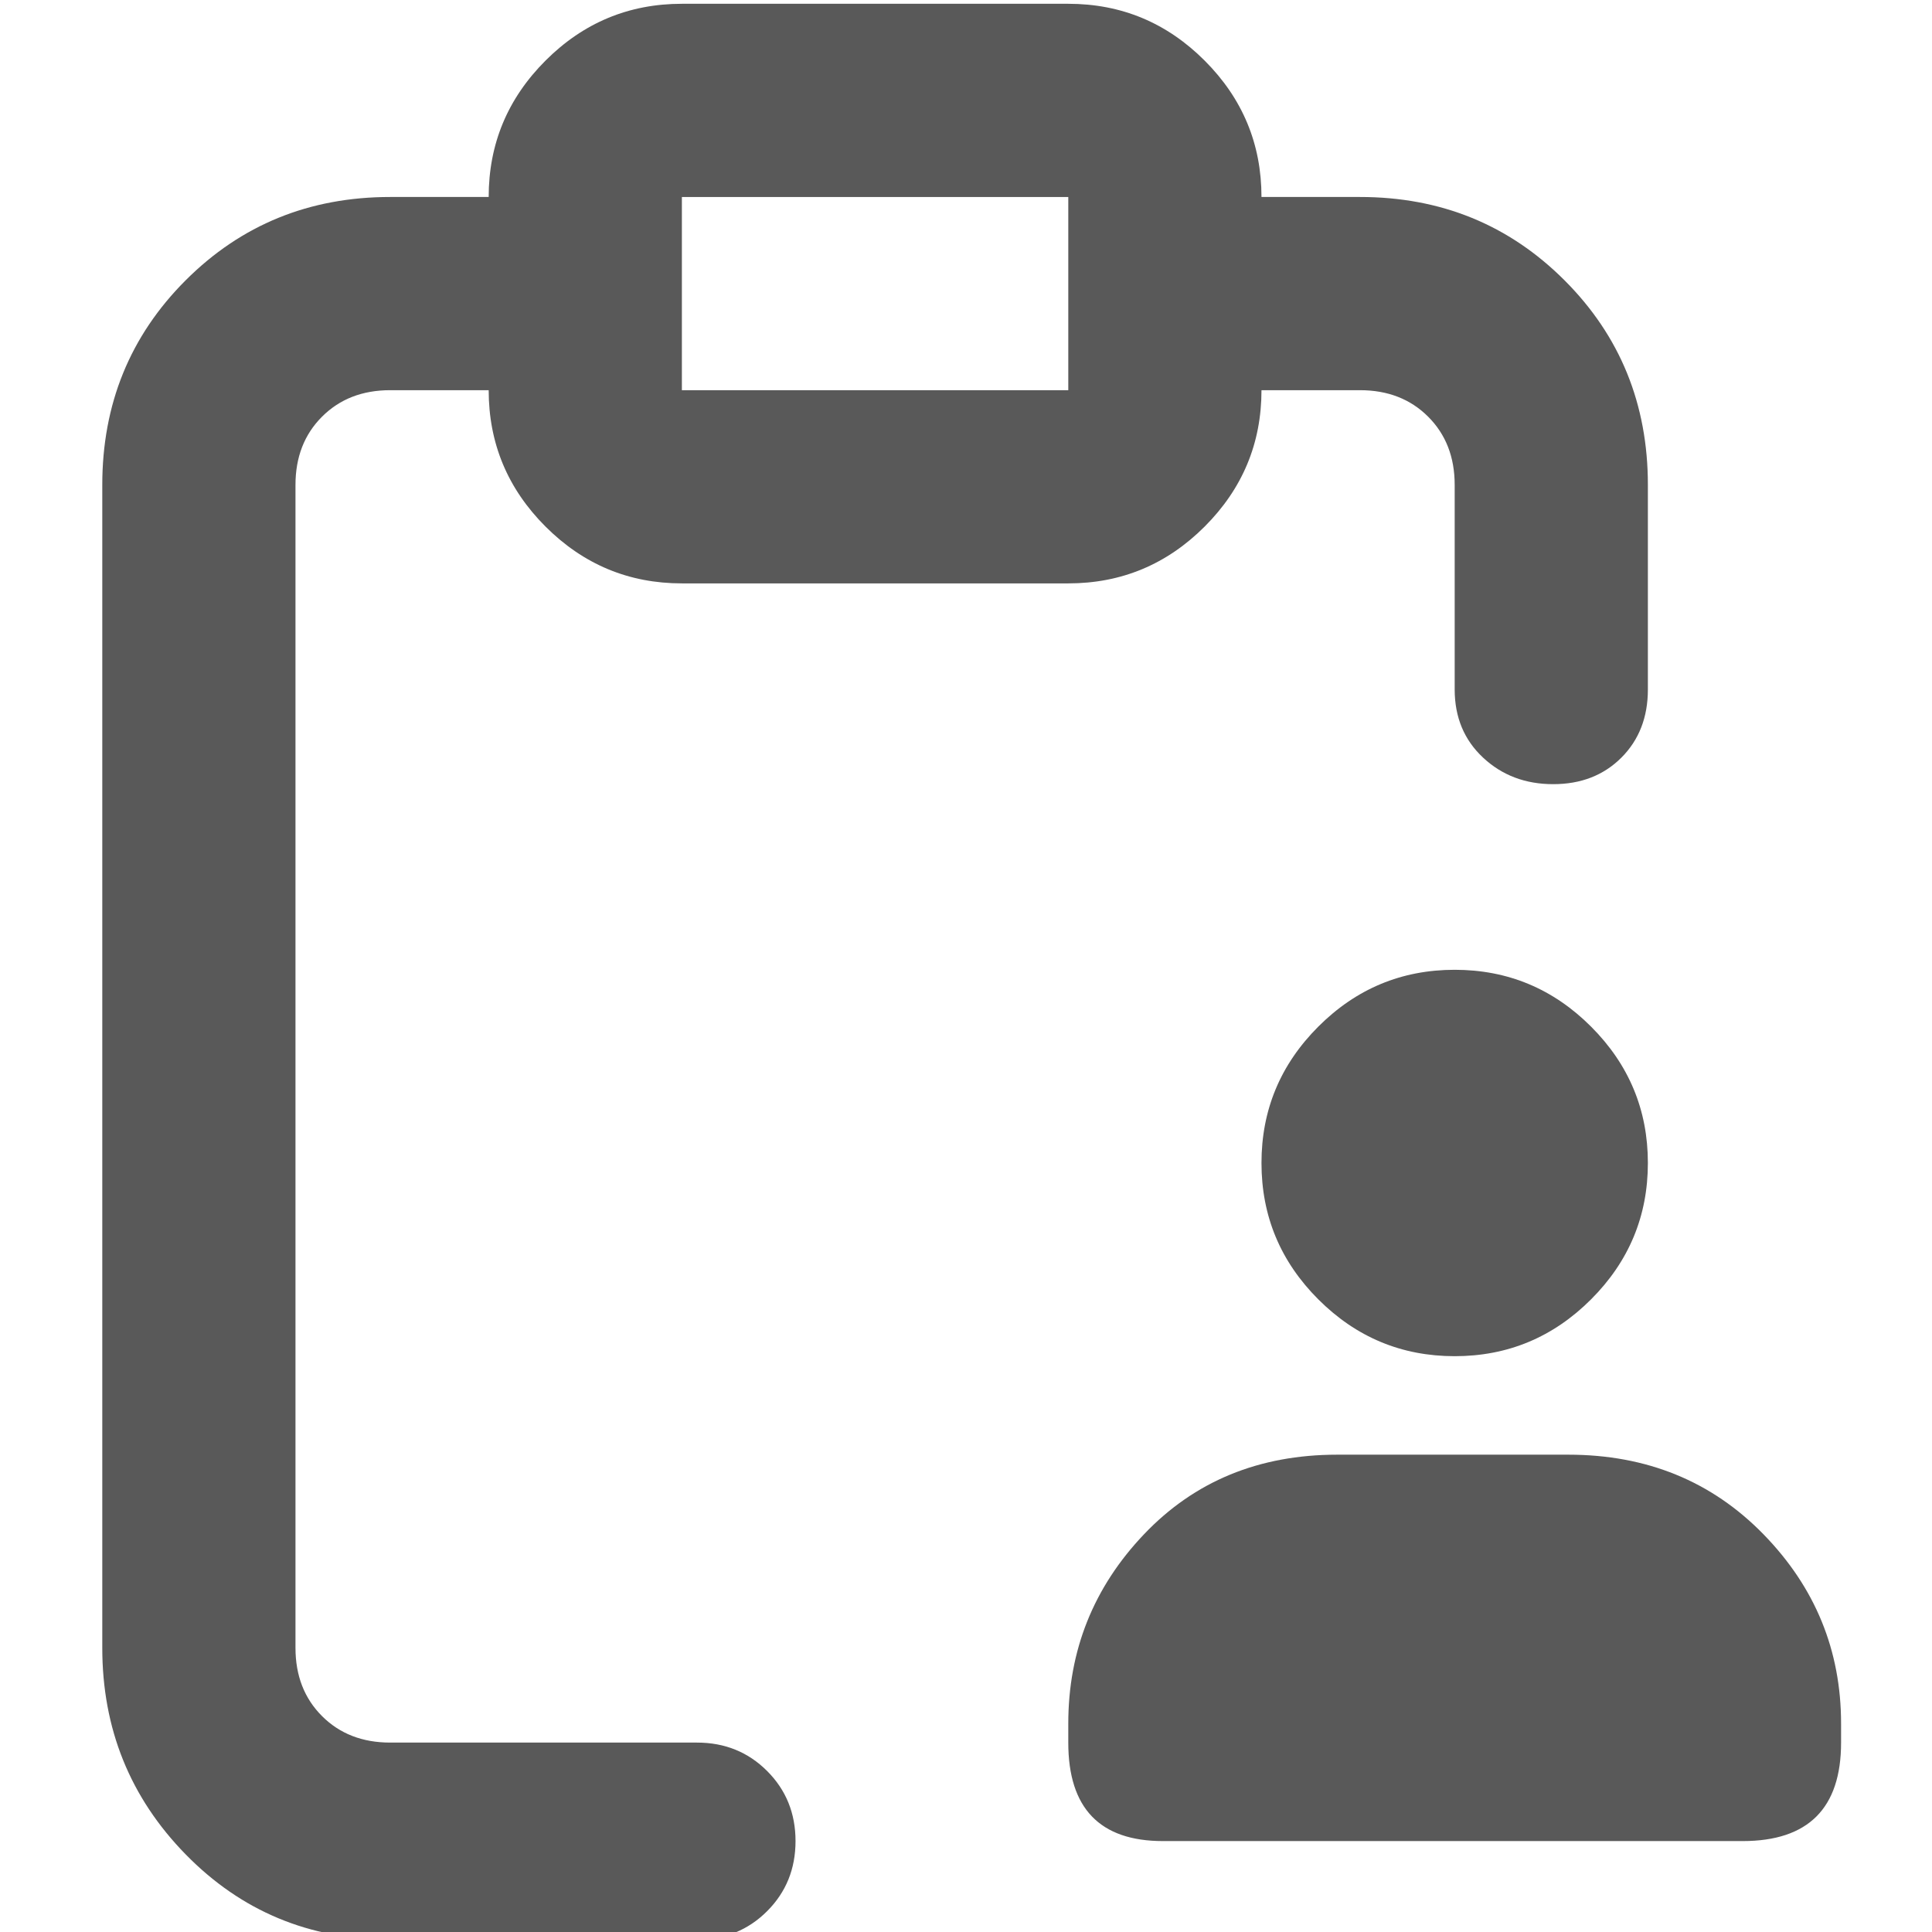 <svg xmlns="http://www.w3.org/2000/svg" version="1.1" xmlns:xlink="http://www.w3.org/1999/xlink" viewBox="0 0 510 510" preserveAspectRatio="xMidYMid">
                    <defs><style>.cls-1{fill:#595959;}</style></defs>
                    <title>activity-individual</title>
                    <g id="Layer_2" data-name="Layer 2"><g id="activity-individual">
                    <path class="cls-1" d="M184 460q11 0 18.5 7.5T210 486t-7.5 18.5T184 512h-81q-32 0-54-22.5T27 435V128q0-32 22-54t54-22h26q0-21 15-36t36-15h102q21 0 36 15t15 36h26q32 0 54 22t22 54v54q0 11-7 18t-18 7-18.5-7-7.5-18v-54q0-11-7-18t-18-7h-26q0 21-15 36t-36 15H180q-21 0-36-15t-15-36h-26q-11 0-18 7t-7 18v307q0 11 7 18t18 7h81zm-4-357h102V52H180v51zm204 153q21 0 36 15t15 36-15 36-36 15-36-15-15-36 15-36 36-15zm30 128q31 0 51.5 21t20.5 50v5q0 26-26 26H307q-25 0-25-26v-5q0-29 20-50t51-21h61z"></path>
                    </g></g>
                    </svg>